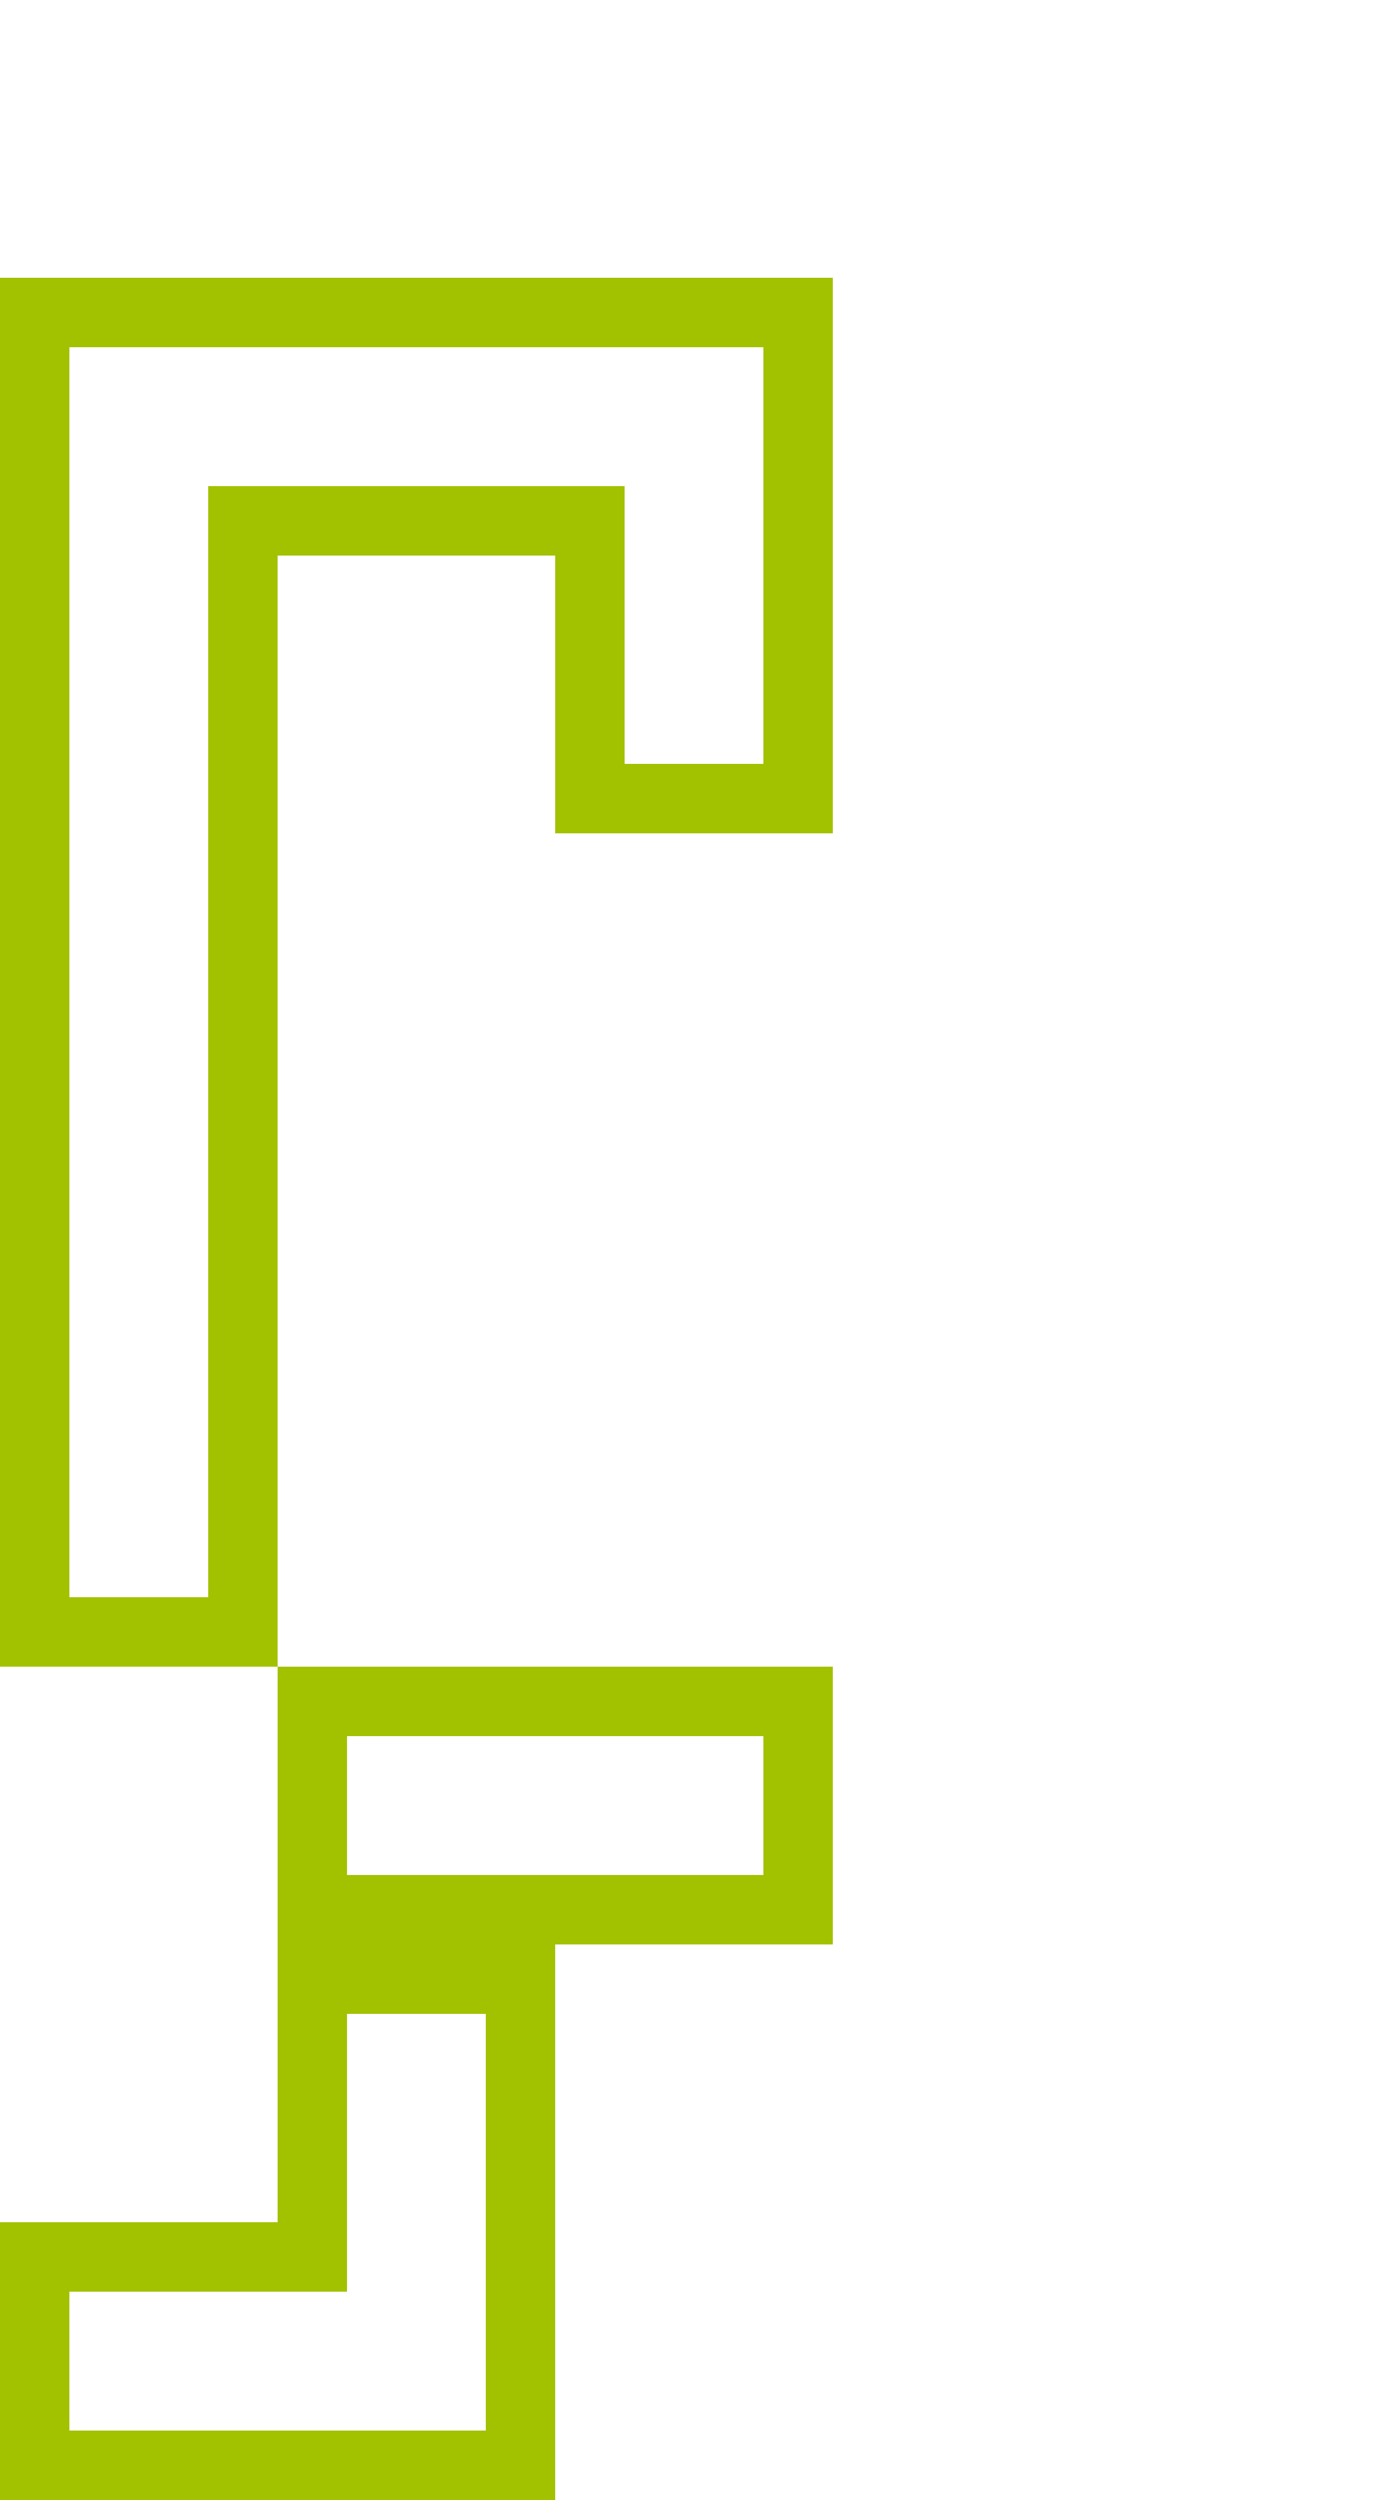<?xml version="1.0" encoding="utf-8"?>
<!-- Generator: Adobe Illustrator 13.0.0, SVG Export Plug-In . SVG Version: 6.00 Build 14948)  -->
<!DOCTYPE svg PUBLIC "-//W3C//DTD SVG 1.1//EN" "http://www.w3.org/Graphics/SVG/1.1/DTD/svg11.dtd">
<svg version="1.1" id="Calque_3" xmlns="http://www.w3.org/2000/svg" xmlns:xlink="http://www.w3.org/1999/xlink" x="0px" y="0px"
	 width="20px" height="36px" viewBox="0 0 20 36" enable-background="new 0 0 20 36" xml:space="preserve">
<rect fill="none" width="20" height="36"/>
<path fill="#A2C200" d="M12,12V4H0v20h4V8h4v4H12z M3,7v16H1V5h10v6H9V7H3z M0,32v4h8v-8h4v-4H4v8H0z M5,25h6v2H5V25z M5,33v-4h2v6
	H1v-2H5z"/>
</svg>

